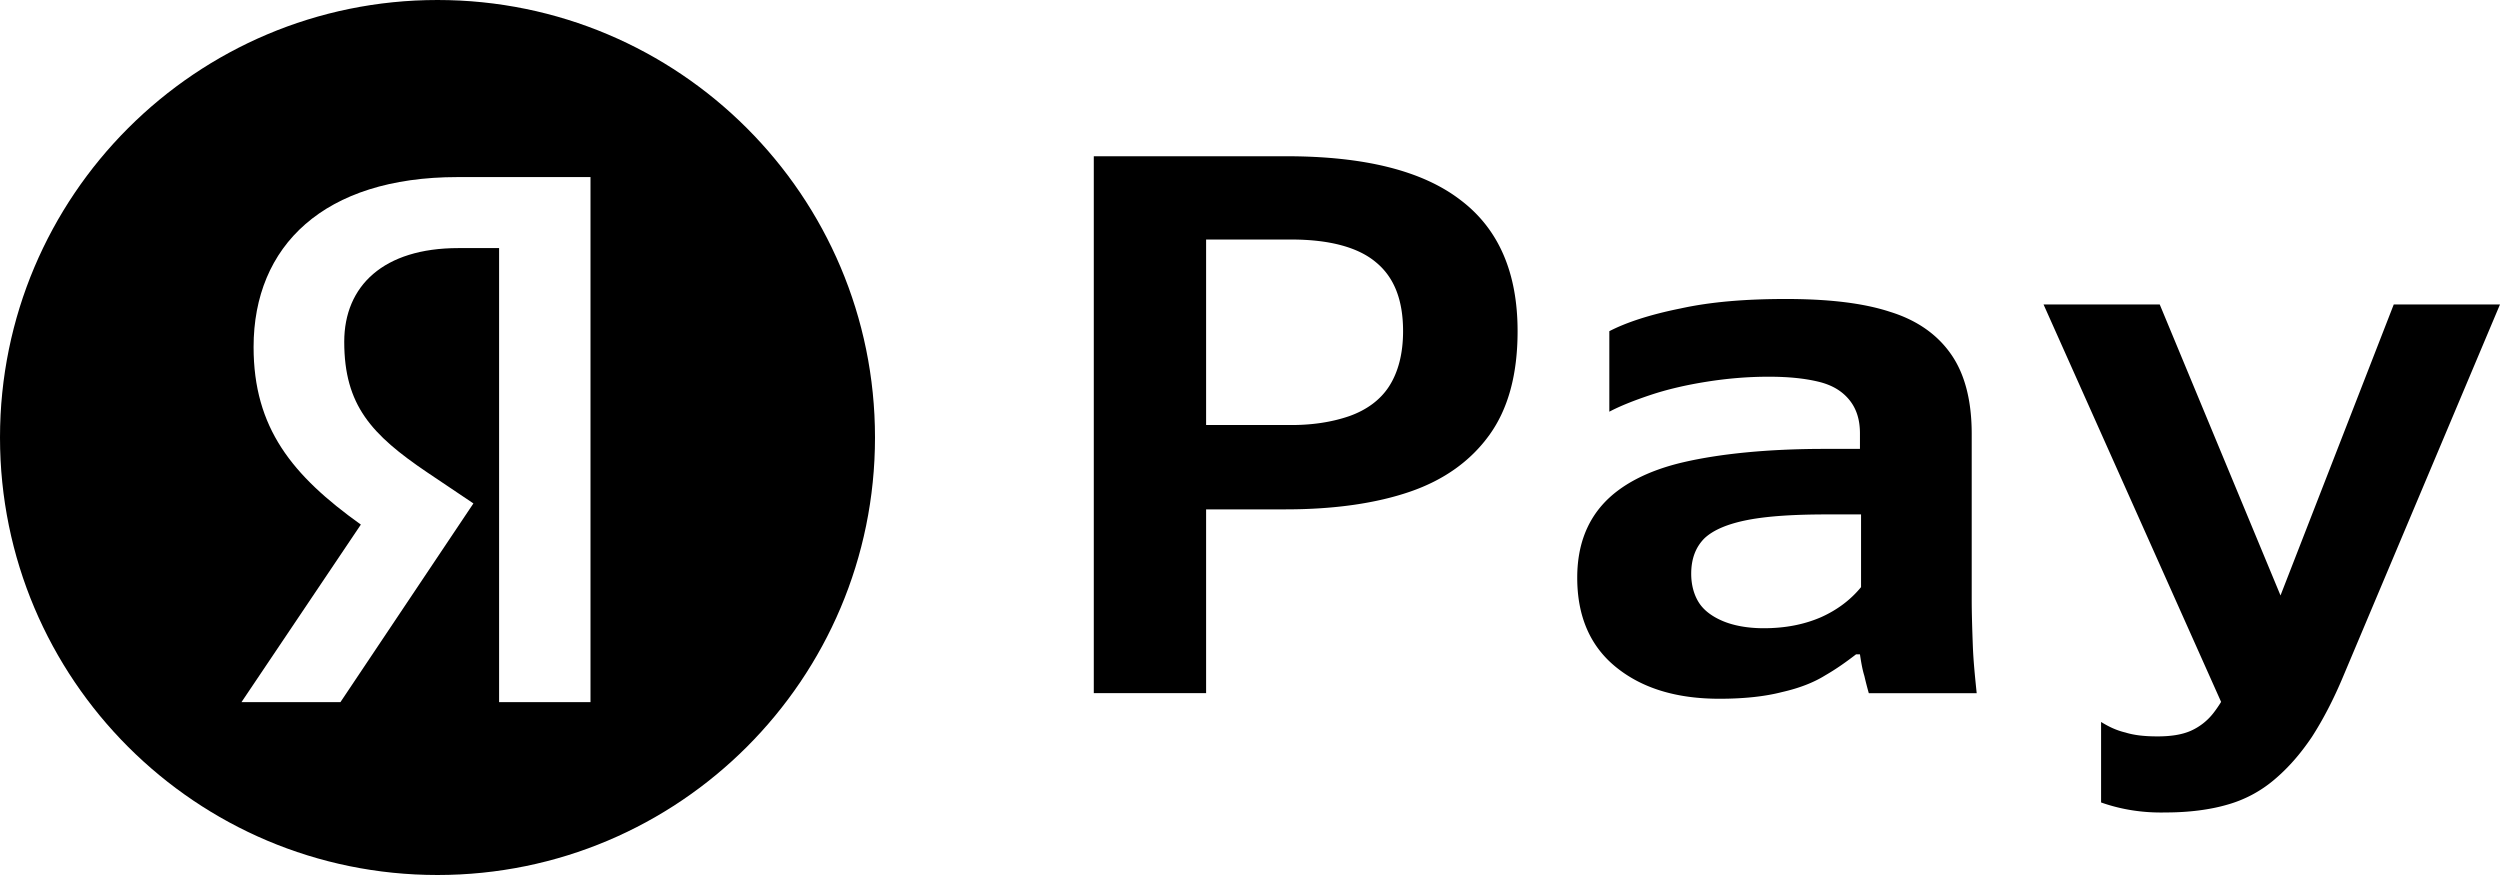<svg xmlns="http://www.w3.org/2000/svg" fill="none" viewBox="0 0 240 84">
    <path fill="currentColor" d="M115.786 15v51.541h-10.782V15h10.782Zm13.756 24.944c1.647-.586 2.975-1.545 3.825-2.878.85-1.332 1.328-3.091 1.328-5.277 0-2.984-.85-5.17-2.603-6.609-1.7-1.439-4.462-2.185-8.126-2.185h-13.704V15h13.226c7.489 0 13.066 1.386 16.73 4.21 3.665 2.772 5.471 6.983 5.471 12.58 0 4.157-.903 7.462-2.709 9.967-1.806 2.505-4.355 4.317-7.595 5.436-3.24 1.12-7.277 1.706-11.951 1.706h-13.172v-8.102h13.226c2.337.053 4.355-.266 6.054-.853ZM189.284 57.432c0 1.546.053 3.038.106 4.53.054 1.493.213 3.038.372 4.584h-10.357c-.106-.373-.265-.96-.425-1.652-.212-.693-.319-1.386-.425-2.079h-.372c-.903.693-1.859 1.386-2.974 2.026-1.115.693-2.496 1.226-4.143 1.599-1.646.426-3.665.64-6.002.64-4.143 0-7.436-1.013-9.932-3.039-2.496-2.025-3.718-4.903-3.718-8.581 0-2.932.85-5.277 2.496-7.09 1.647-1.811 4.249-3.197 7.702-3.997 3.452-.8 8.02-1.279 13.544-1.279h3.399v-1.492c0-1.28-.319-2.345-1.009-3.198-.69-.853-1.647-1.44-2.974-1.76-1.328-.319-2.868-.479-4.781-.479-1.965 0-3.93.16-5.948.48-2.019.32-3.825.746-5.418 1.279-1.593.533-2.921 1.066-3.93 1.599v-7.729c1.646-.852 3.93-1.599 6.851-2.185 2.922-.64 6.268-.906 10.092-.906 4.037 0 7.383.373 9.985 1.226 2.603.8 4.568 2.185 5.896 4.104 1.328 1.919 1.965 4.477 1.965 7.622v15.777Zm-10.676-8.048h-3.187c-3.186 0-5.736.16-7.648.533s-3.293.959-4.143 1.758c-.85.853-1.274 1.973-1.274 3.412 0 1.066.265 2.025.743 2.771.478.747 1.275 1.333 2.284 1.76 1.009.426 2.337.692 3.93.692 2.125 0 3.931-.373 5.524-1.066 1.54-.693 2.815-1.652 3.824-2.878v-6.982h-.053ZM201.704 77.037v-7.729c.69.427 1.434.8 2.336 1.013.85.266 1.86.373 3.081.373 1.275 0 2.337-.16 3.187-.533a5.666 5.666 0 0 0 2.178-1.706c.584-.746 1.115-1.652 1.646-2.718l-.212 3.198-17.74-39.708h11.154l13.384 32.246-3.611.373 12.694-32.62h10.198l-15.032 35.658c-.956 2.292-1.965 4.211-3.027 5.863-1.115 1.653-2.284 2.985-3.612 4.104a11.926 11.926 0 0 1-4.514 2.399c-1.647.48-3.665.746-5.896.746-2.178.053-4.249-.266-6.214-.96Z"/>
    <path fill="currentColor" fill-rule="evenodd" d="M42 84c23.196 0 42-18.804 42-42S65.196 0 42 0 0 18.804 0 42s18.804 42 42 42Zm14.688-16.598h-8.775V23.817h-3.916c-7.18 0-10.95 3.626-10.95 8.993 0 6.091 2.61 8.92 7.977 12.546l4.424 2.973-12.764 19.073h-9.5L34.642 50.36c-6.6-4.714-10.298-9.283-10.298-17.043C24.344 23.6 31.088 17 43.924 17h12.764v50.402Z" clip-rule="evenodd"/>
</svg>